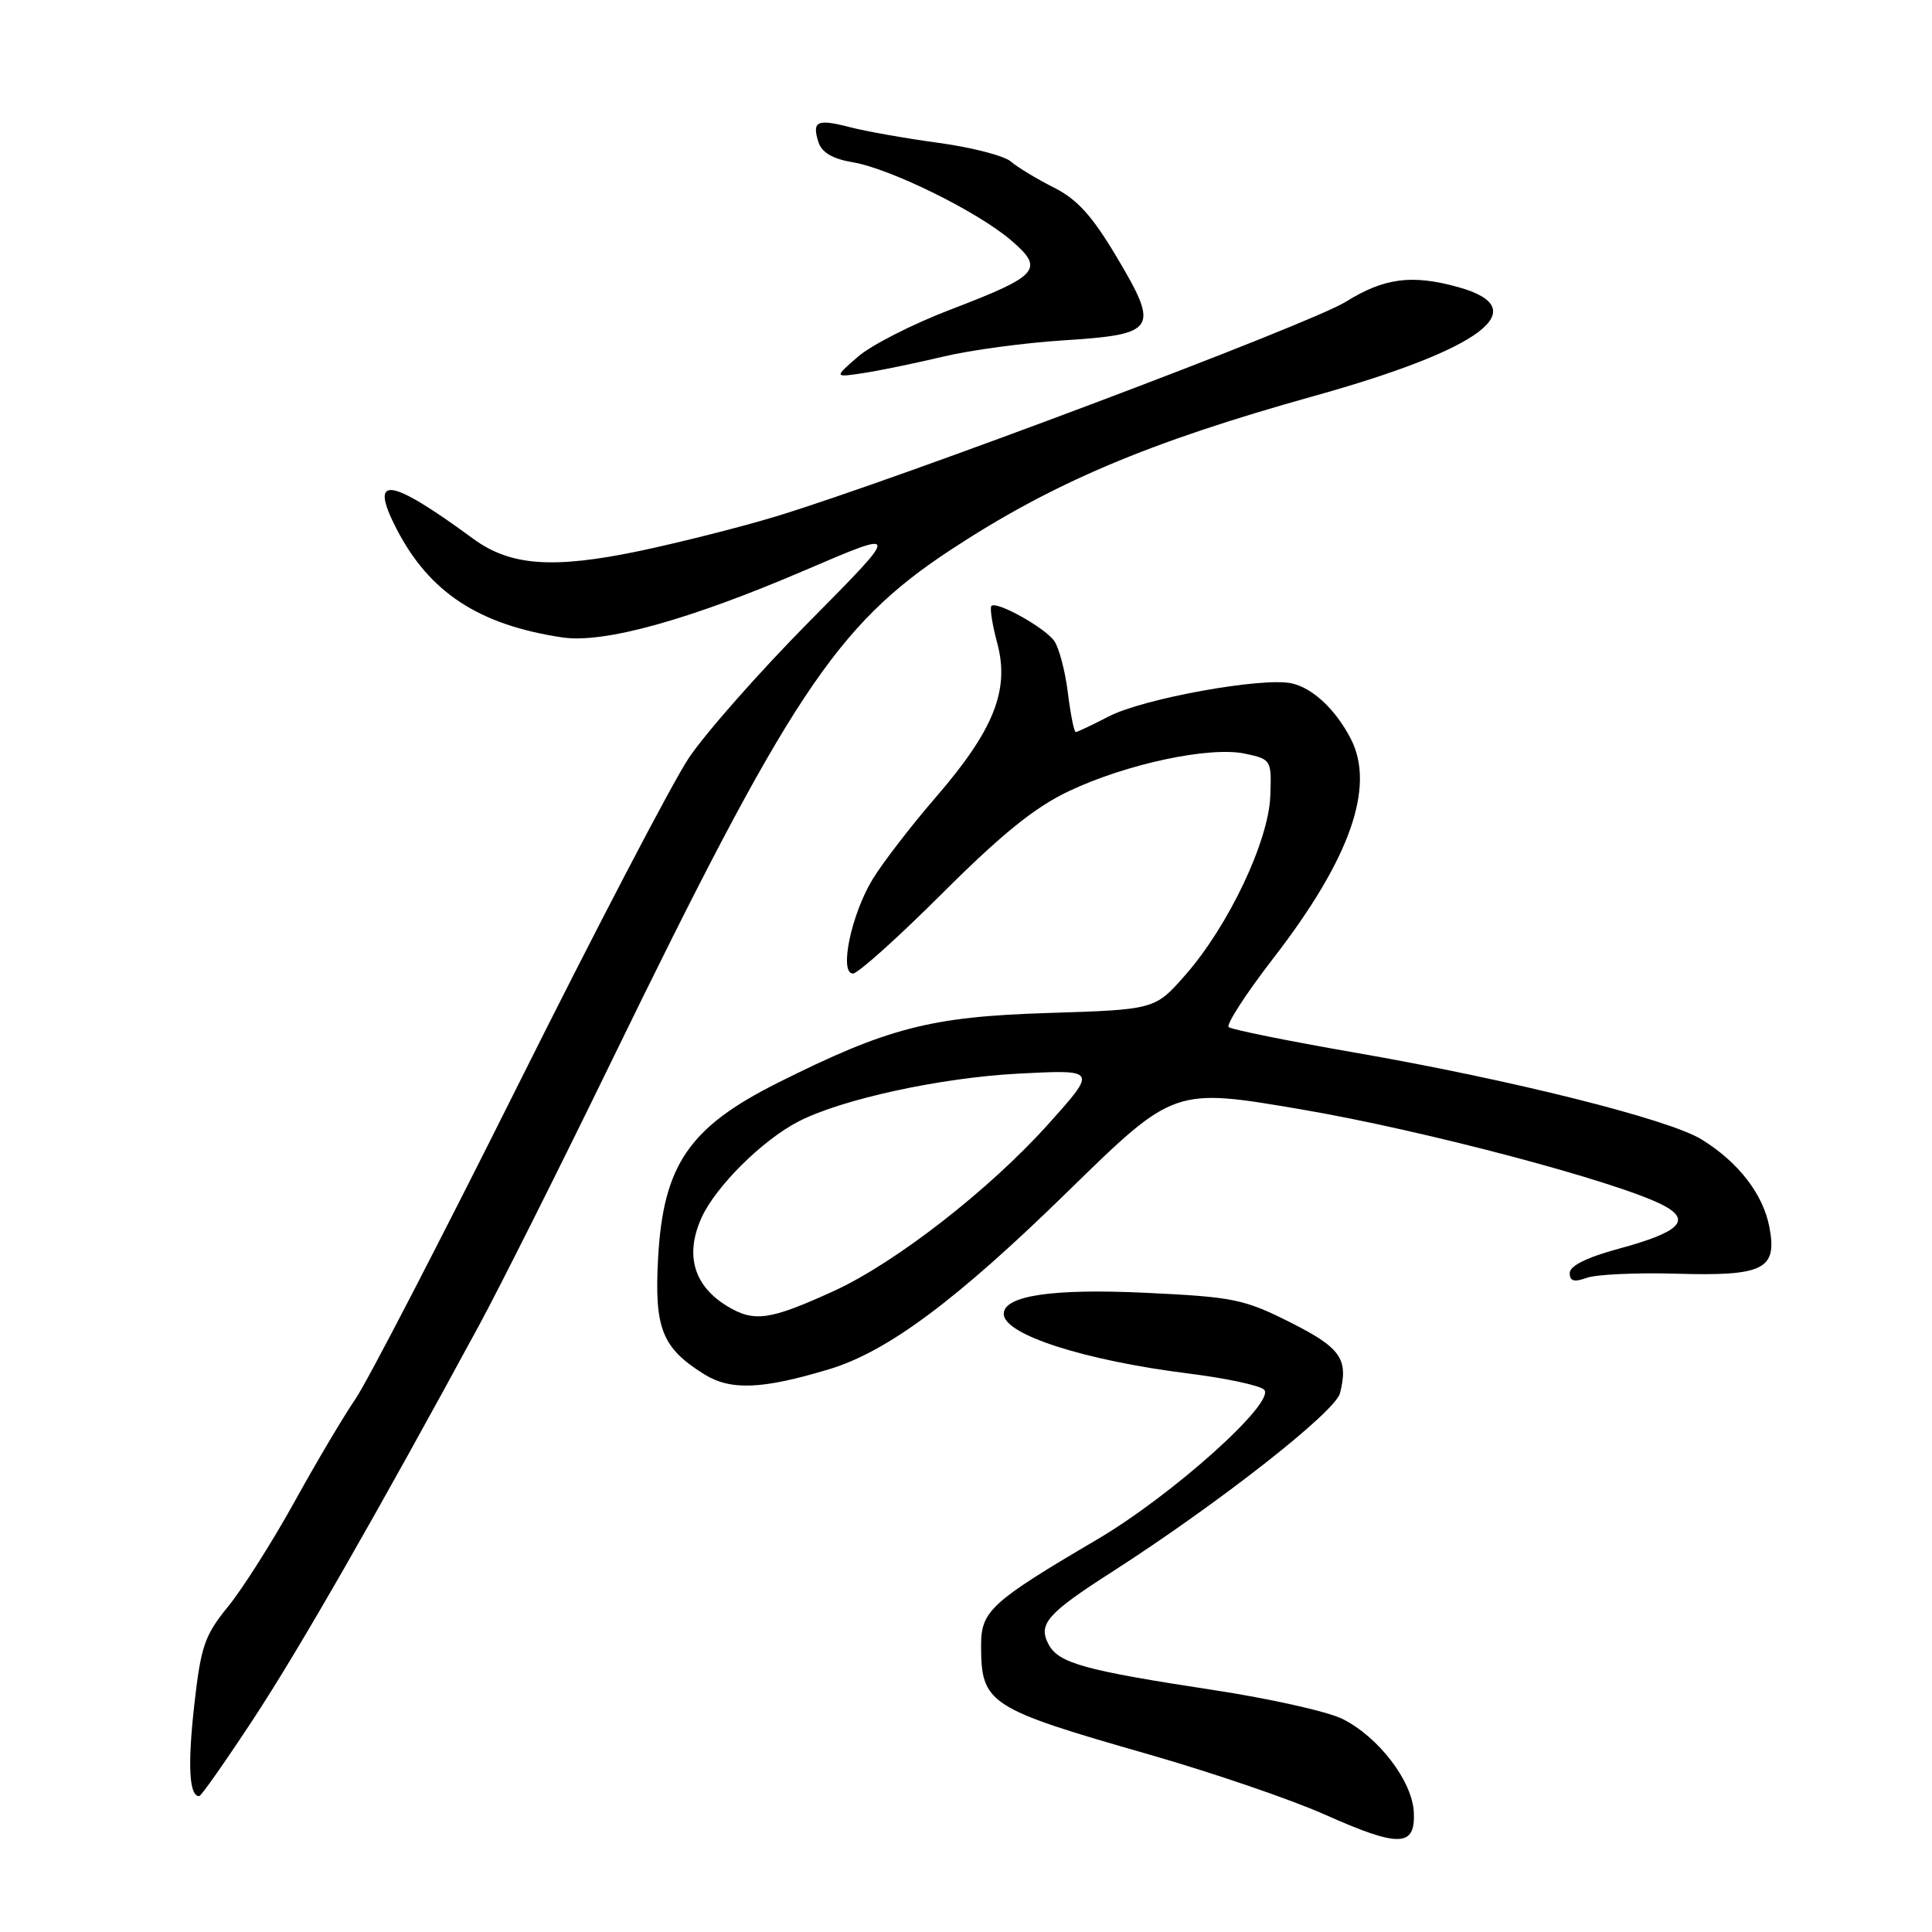 <?xml version="1.0" encoding="UTF-8" standalone="no"?>
<!DOCTYPE svg PUBLIC "-//W3C//DTD SVG 1.1//EN" "http://www.w3.org/Graphics/SVG/1.1/DTD/svg11.dtd" >
<svg xmlns="http://www.w3.org/2000/svg" xmlns:xlink="http://www.w3.org/1999/xlink" version="1.1" viewBox="0 0 256 256">
 <g >
 <path fill="currentColor"
d=" M 187.34 240.15 C 187.15 236.01 182.66 230.14 177.87 227.76 C 175.95 226.80 168.32 225.09 160.93 223.96 C 143.73 221.34 140.28 220.39 138.95 217.90 C 137.51 215.21 138.73 213.81 147.34 208.29 C 161.43 199.24 176.94 187.09 177.56 184.60 C 178.70 180.06 177.66 178.58 170.93 175.20 C 164.84 172.14 163.41 171.85 151.74 171.30 C 139.46 170.72 133.00 171.68 133.00 174.10 C 133.00 176.83 143.64 180.26 157.50 182.00 C 162.45 182.62 166.95 183.58 167.50 184.14 C 169.12 185.77 155.32 198.14 145.37 203.99 C 131.34 212.24 130.00 213.46 130.00 217.97 C 130.00 225.78 130.87 226.35 152.37 232.51 C 160.69 234.90 171.10 238.46 175.50 240.42 C 185.38 244.83 187.56 244.78 187.34 240.15 Z  M 33.59 227.75 C 39.67 218.50 50.05 200.39 63.54 175.50 C 66.22 170.55 74.01 155.03 80.84 141.00 C 104.52 92.35 110.79 82.87 125.83 72.95 C 139.40 64.01 152.07 58.63 174.02 52.50 C 196.41 46.26 203.52 40.90 193.21 38.04 C 187.08 36.34 183.42 36.82 178.32 39.99 C 173.55 42.96 119.14 63.45 102.91 68.40 C 98.28 69.81 90.06 71.89 84.63 73.03 C 73.24 75.40 67.61 74.98 62.72 71.40 C 51.54 63.19 48.80 62.84 52.56 70.11 C 56.90 78.51 63.47 82.81 74.50 84.46 C 80.00 85.29 91.32 82.15 106.76 75.52 C 119.35 70.12 119.35 70.12 107.28 82.31 C 100.65 89.01 93.42 97.20 91.23 100.50 C 89.04 103.80 78.86 123.30 68.61 143.84 C 58.36 164.37 48.69 183.04 47.12 185.34 C 45.55 187.63 41.90 193.78 39.02 199.00 C 36.13 204.22 32.19 210.45 30.25 212.84 C 27.09 216.72 26.62 218.11 25.73 226.03 C 24.85 233.97 25.07 238.00 26.39 238.00 C 26.65 238.00 29.88 233.39 33.59 227.75 Z  M 109.80 181.45 C 117.57 179.13 126.74 172.30 141.53 157.84 C 155.57 144.12 155.57 144.12 172.53 147.02 C 188.67 149.77 214.26 156.55 220.32 159.67 C 224.21 161.68 222.62 163.26 214.50 165.46 C 210.28 166.60 208.00 167.73 208.00 168.68 C 208.00 169.76 208.57 169.93 210.25 169.32 C 211.49 168.87 216.79 168.62 222.03 168.77 C 233.71 169.11 235.51 168.22 234.46 162.63 C 233.64 158.25 230.36 154.00 225.47 150.98 C 221.13 148.30 200.29 143.08 179.50 139.47 C 170.70 137.94 163.19 136.42 162.81 136.10 C 162.44 135.77 165.09 131.68 168.70 127.00 C 178.89 113.84 182.27 104.25 178.99 97.90 C 176.97 93.99 173.92 91.14 171.12 90.54 C 167.22 89.71 151.44 92.57 146.90 94.94 C 144.72 96.07 142.76 97.00 142.54 97.00 C 142.32 97.00 141.85 94.63 141.49 91.74 C 141.13 88.85 140.31 85.77 139.67 84.90 C 138.36 83.11 132.05 79.61 131.37 80.29 C 131.13 80.53 131.48 82.77 132.15 85.26 C 133.80 91.45 131.68 96.76 123.99 105.65 C 120.73 109.42 116.97 114.30 115.63 116.50 C 112.79 121.16 111.16 129.00 113.02 129.00 C 113.68 129.00 119.00 124.22 124.86 118.37 C 132.72 110.53 137.09 106.99 141.59 104.85 C 149.26 101.21 160.31 98.86 165.00 99.87 C 168.45 100.61 168.50 100.70 168.32 105.47 C 168.11 111.46 162.76 122.72 157.05 129.21 C 153.03 133.78 153.03 133.78 138.76 134.23 C 123.27 134.72 117.60 136.19 103.00 143.51 C 91.28 149.39 87.87 154.41 87.20 166.74 C 86.69 176.02 87.72 178.61 93.30 182.09 C 96.80 184.27 100.94 184.11 109.80 181.45 Z  M 125.00 47.25 C 128.57 46.39 135.73 45.43 140.90 45.10 C 153.24 44.31 153.67 43.66 148.00 34.11 C 144.71 28.58 142.75 26.41 139.60 24.83 C 137.35 23.69 134.80 22.15 133.94 21.40 C 133.08 20.65 128.81 19.54 124.44 18.94 C 120.07 18.35 114.77 17.41 112.65 16.86 C 108.26 15.72 107.56 16.05 108.45 18.84 C 108.88 20.20 110.32 21.05 112.98 21.50 C 117.98 22.34 129.49 28.01 133.96 31.83 C 138.45 35.67 137.71 36.52 126.00 41.00 C 120.97 42.92 115.42 45.74 113.68 47.27 C 110.50 50.03 110.50 50.03 114.50 49.42 C 116.70 49.08 121.42 48.10 125.00 47.25 Z  M 96.34 173.06 C 91.93 170.38 90.74 166.29 92.94 161.39 C 94.80 157.25 100.99 151.09 105.79 148.61 C 111.51 145.65 124.62 142.80 134.94 142.26 C 145.39 141.72 145.39 141.72 138.94 148.91 C 131.16 157.60 118.67 167.32 110.50 171.06 C 101.98 174.95 99.92 175.24 96.34 173.06 Z "/>
</g>
</svg>
